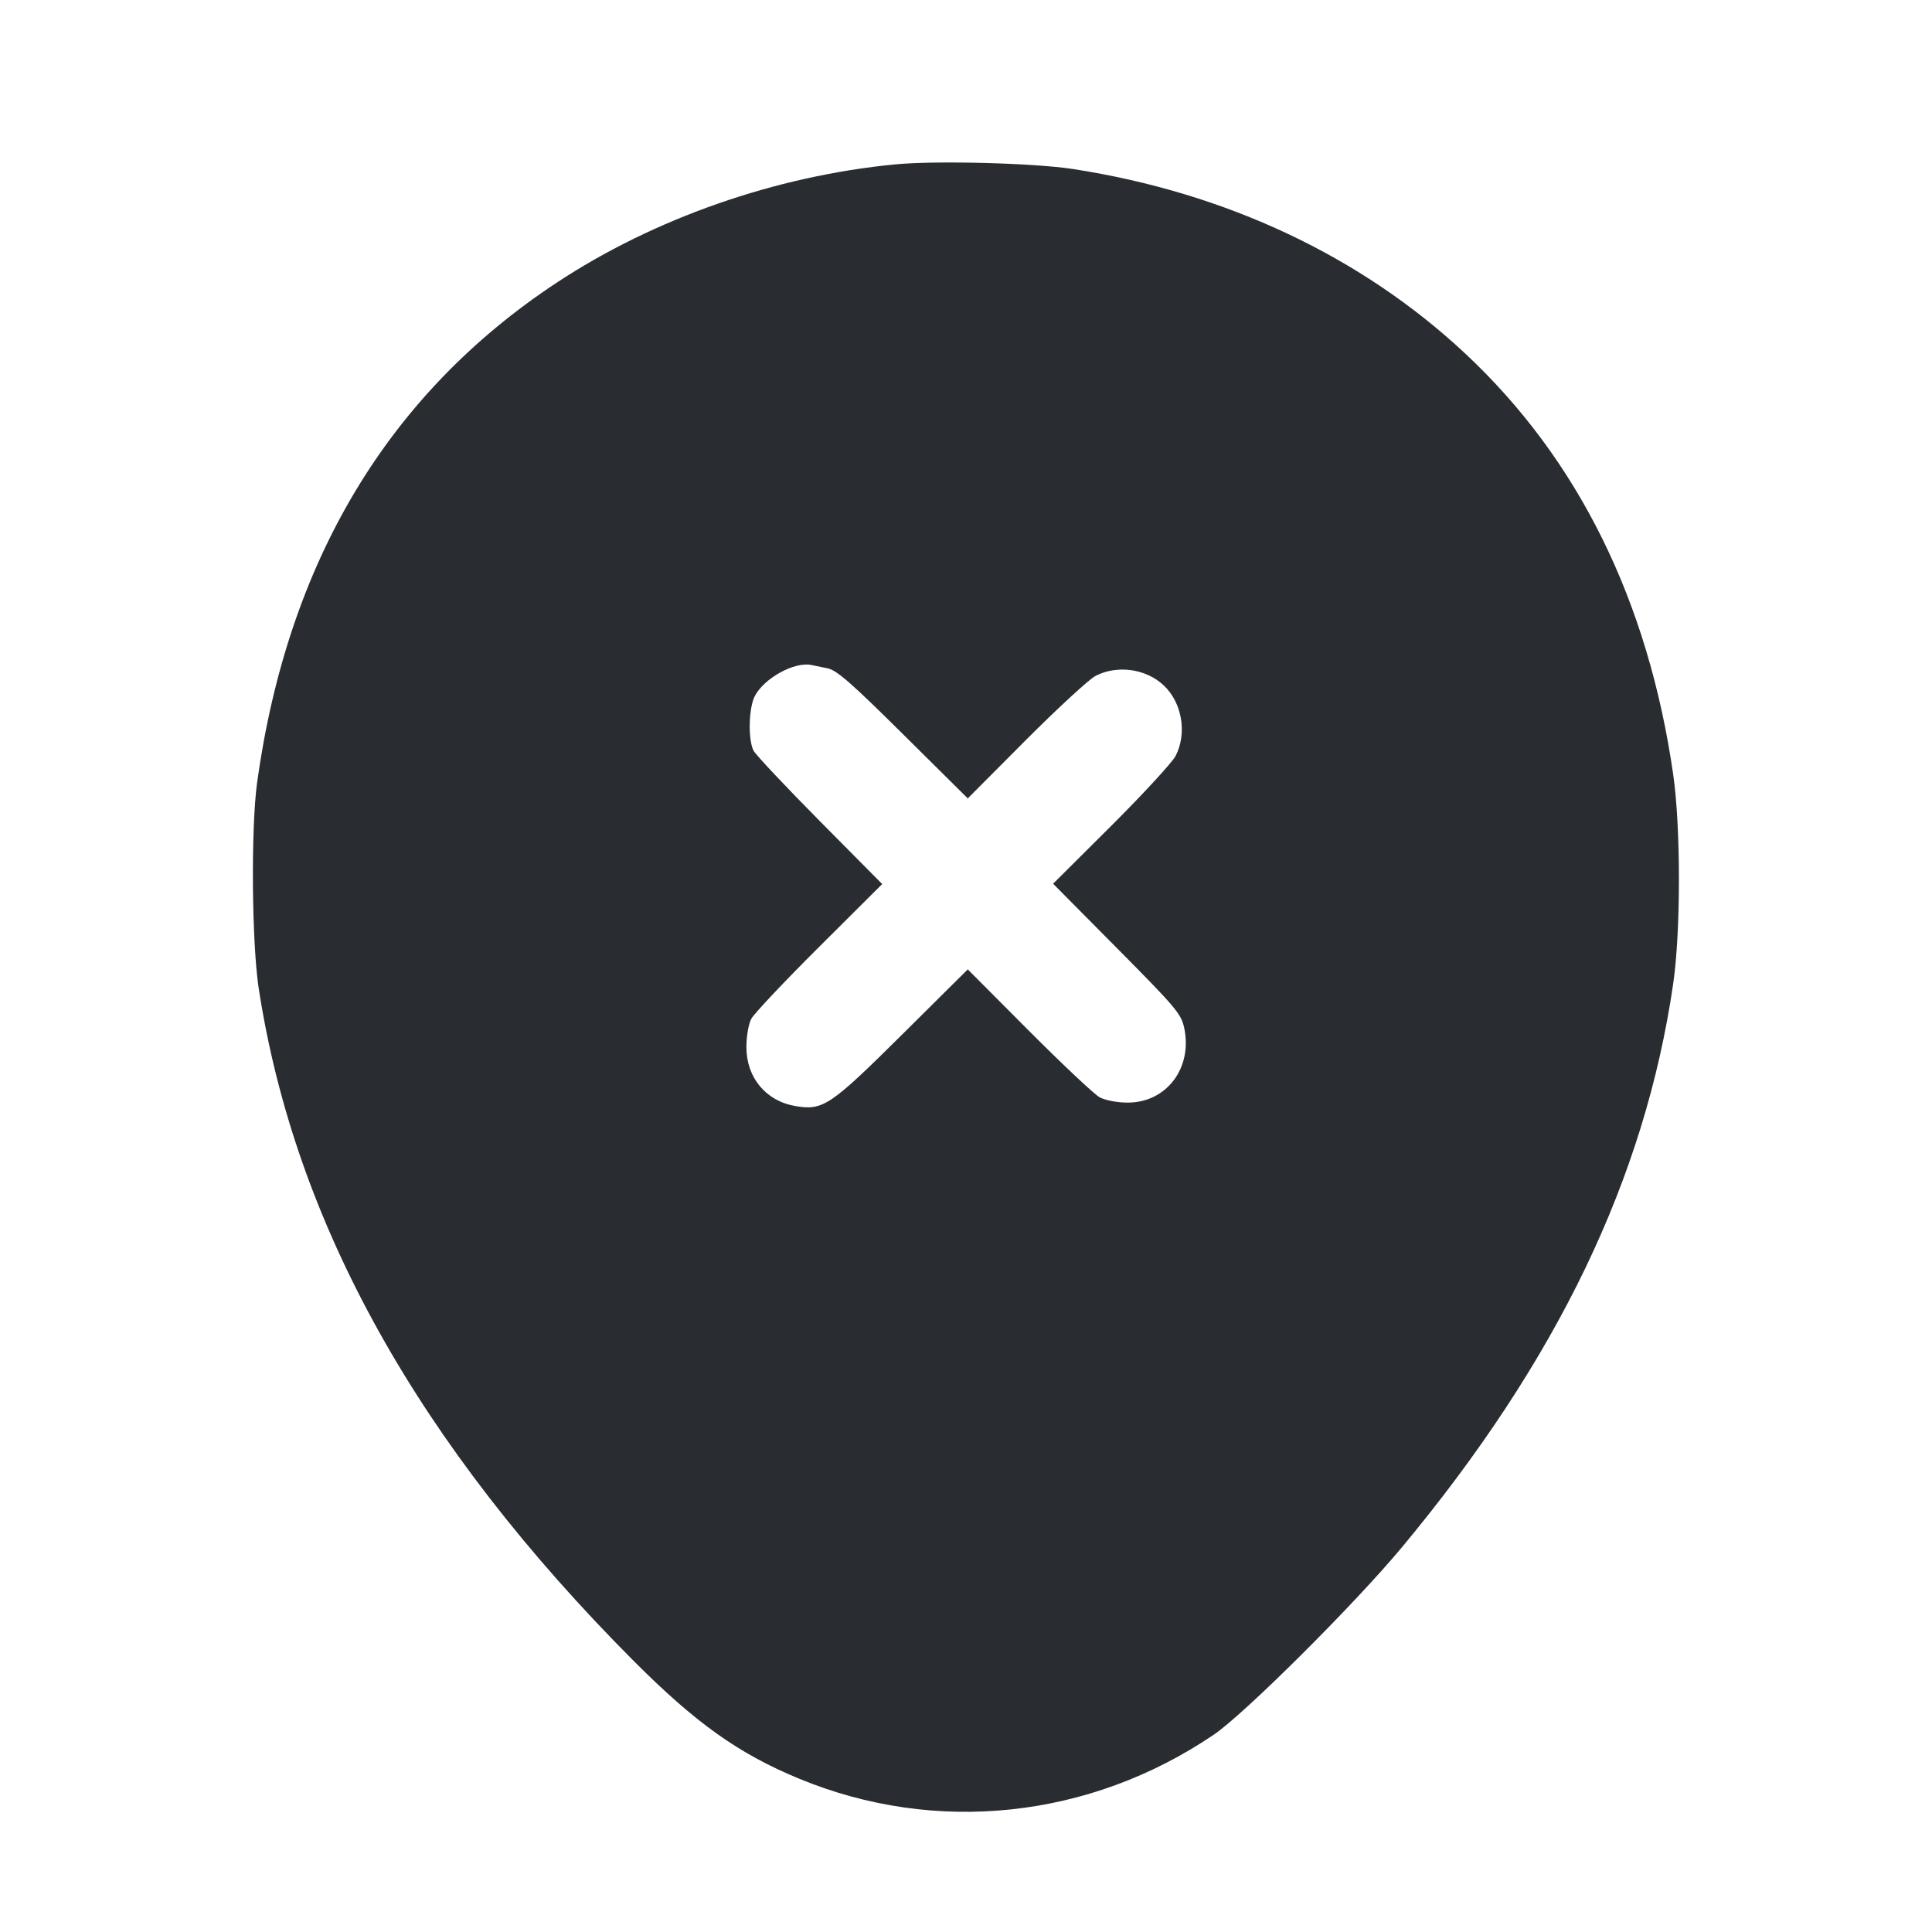 <svg width="24" height="24" viewBox="0 0 24 24" fill="none" xmlns="http://www.w3.org/2000/svg"><path d="M11.120 2.042 C 9.636 2.185,8.125 2.713,6.916 3.511 C 4.823 4.892,3.575 6.974,3.194 9.720 C 3.116 10.289,3.127 11.711,3.214 12.280 C 3.664 15.200,5.197 17.948,7.875 20.636 C 8.643 21.405,9.175 21.785,9.926 22.095 C 11.622 22.797,13.536 22.594,15.078 21.549 C 15.460 21.290,16.830 19.925,17.416 19.220 C 19.345 16.900,20.433 14.639,20.785 12.220 C 20.880 11.569,20.880 10.281,20.785 9.620 C 20.474 7.464,19.607 5.707,18.204 4.394 C 16.912 3.185,15.232 2.394,13.332 2.100 C 12.846 2.025,11.628 1.993,11.120 2.042 M10.280 8.302 C 10.393 8.324,10.577 8.485,11.221 9.124 L 12.022 9.918 12.741 9.196 C 13.137 8.799,13.527 8.440,13.608 8.397 C 13.878 8.257,14.234 8.306,14.455 8.513 C 14.685 8.728,14.749 9.110,14.603 9.392 C 14.560 9.473,14.201 9.863,13.804 10.259 L 13.082 10.978 13.876 11.779 C 14.612 12.521,14.673 12.594,14.711 12.771 C 14.816 13.270,14.488 13.700,14.004 13.697 C 13.875 13.696,13.729 13.668,13.660 13.631 C 13.594 13.595,13.199 13.223,12.781 12.804 L 12.022 12.042 11.201 12.857 C 10.315 13.736,10.223 13.798,9.882 13.740 C 9.515 13.678,9.272 13.387,9.272 13.008 C 9.272 12.873,9.298 12.722,9.333 12.656 C 9.367 12.592,9.747 12.189,10.177 11.761 L 10.959 10.982 10.185 10.201 C 9.759 9.771,9.388 9.377,9.361 9.325 C 9.291 9.190,9.300 8.795,9.376 8.648 C 9.492 8.424,9.869 8.217,10.080 8.261 C 10.113 8.268,10.203 8.287,10.280 8.302 " fill="#292D32" stroke="none" fill-rule="evenodd"></path></svg>
